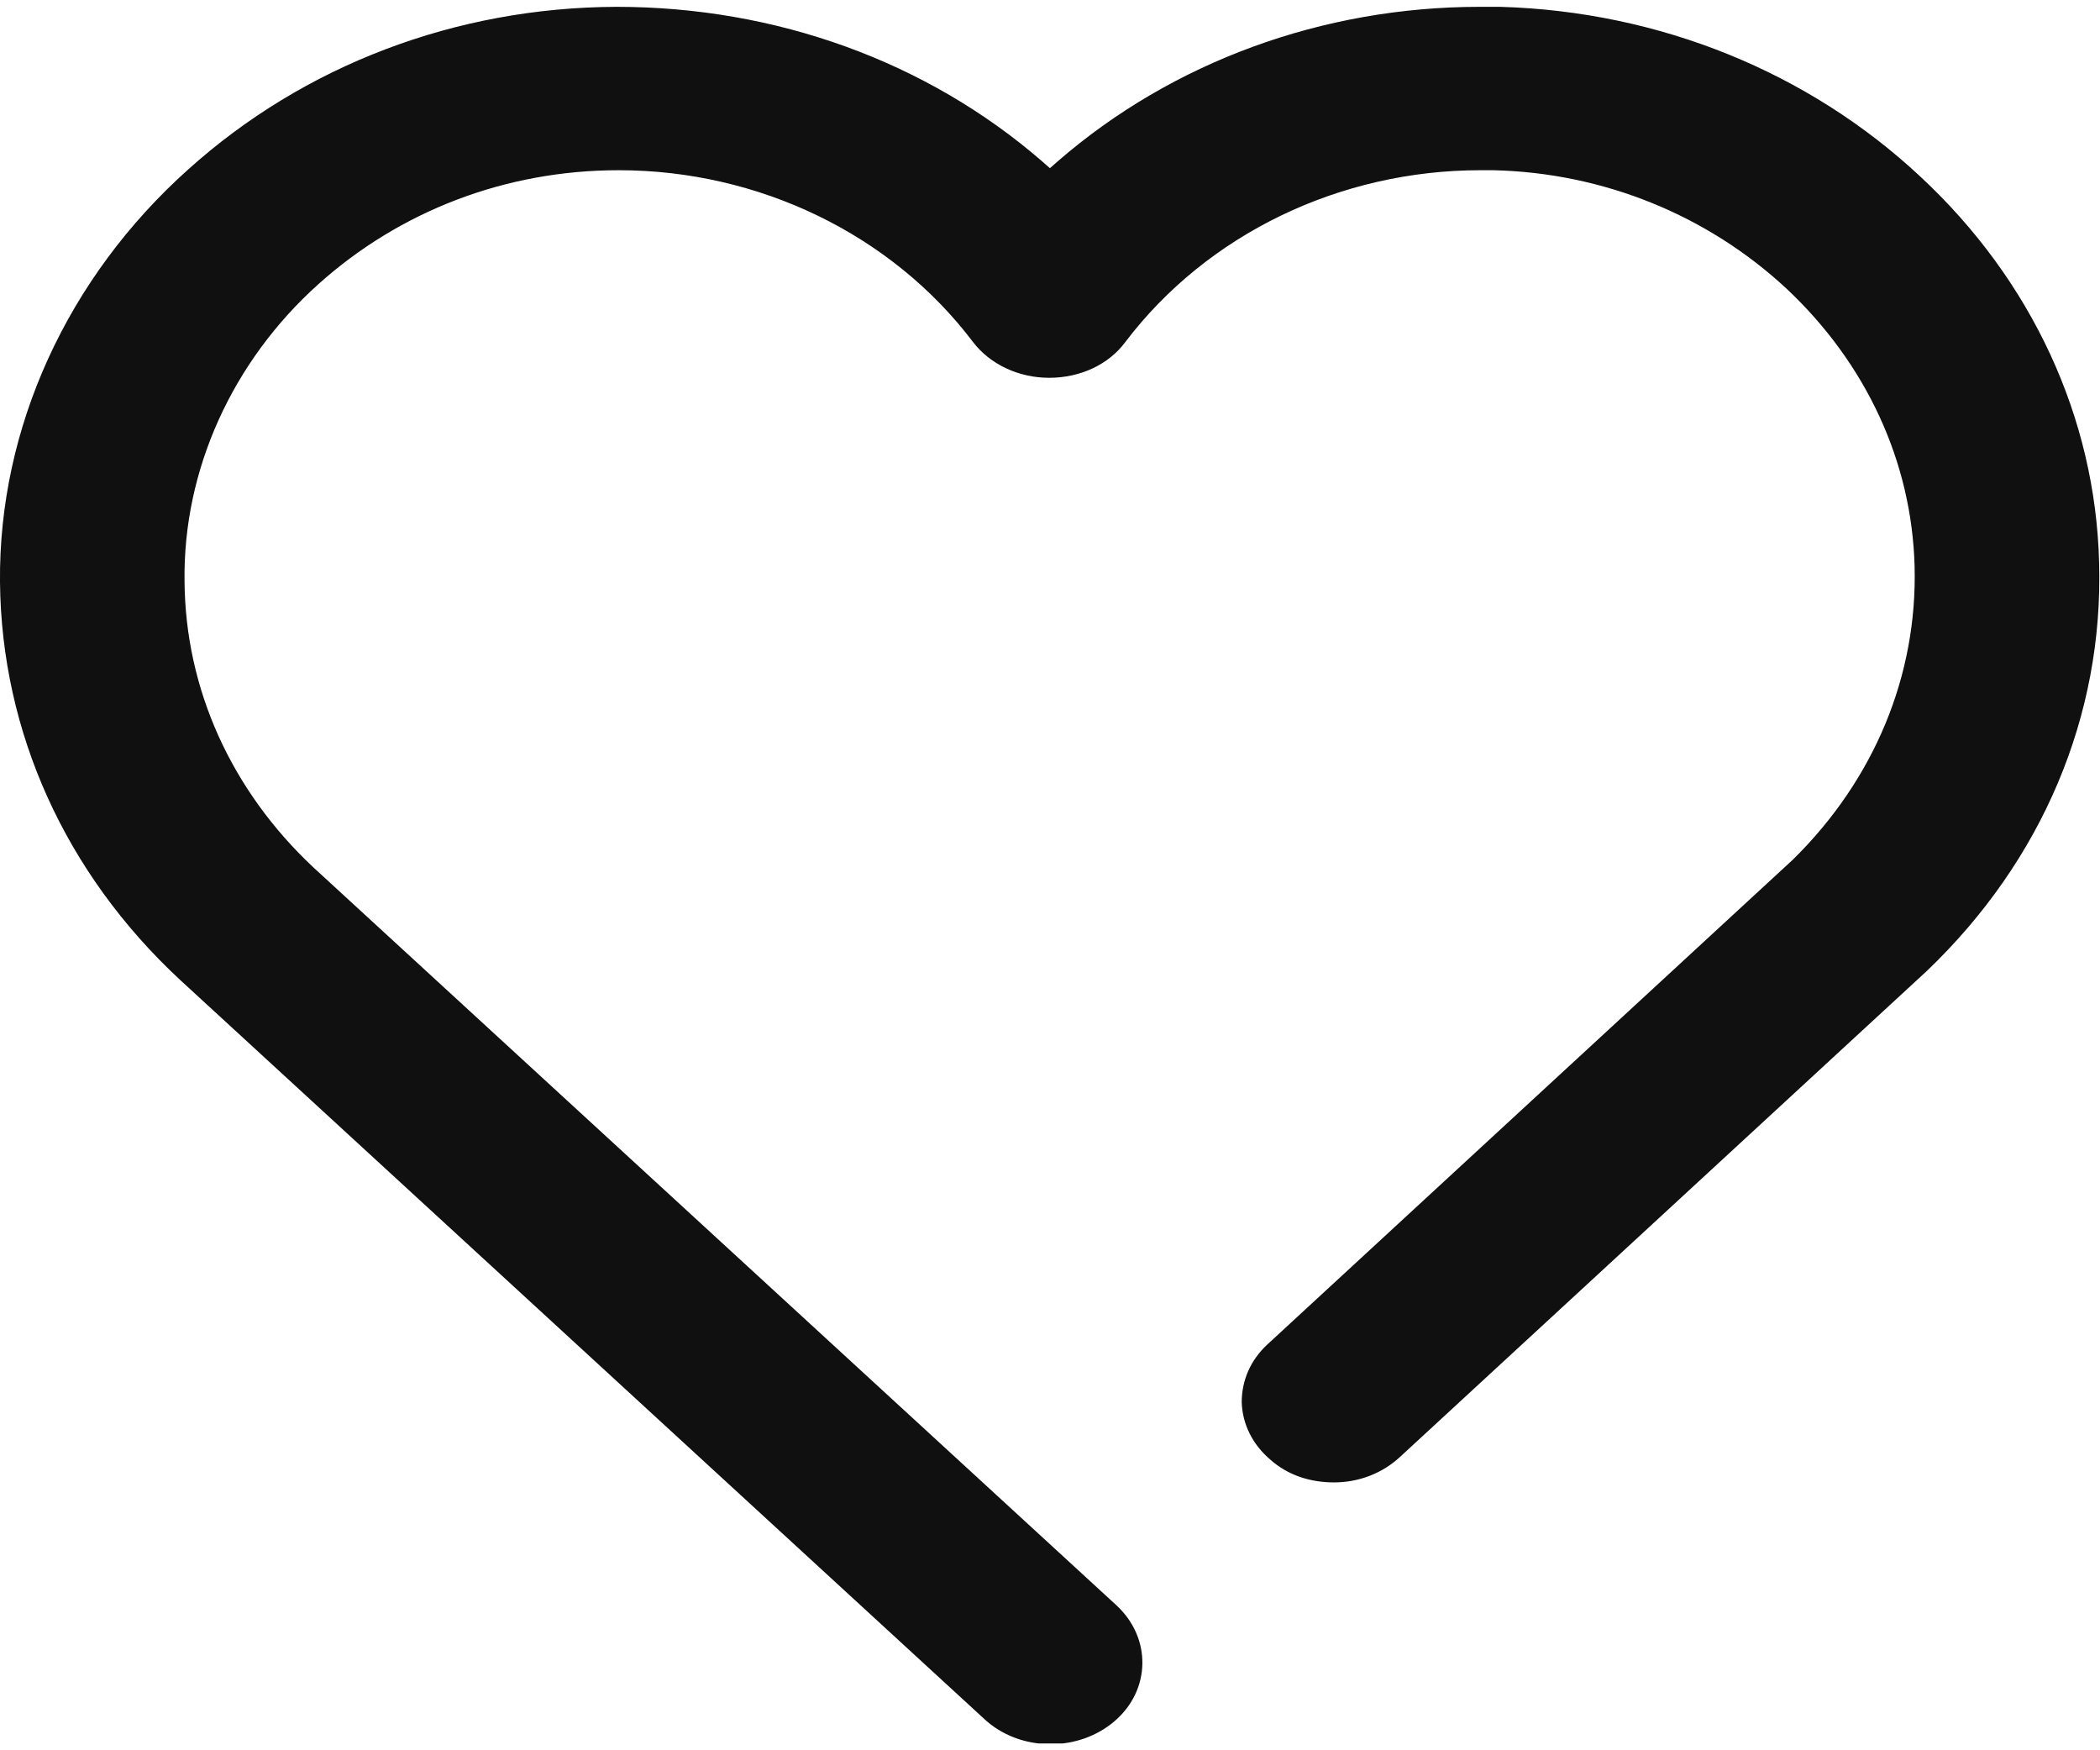 <svg width="24" height="20" viewBox="0 0 24 20" fill="none" xmlns="http://www.w3.org/2000/svg">
<g clip-path="url(#clip0_5342_954)">
<path d="M22.023 11.093L15.999 16.649C15.798 16.835 15.53 16.939 15.246 16.939C14.961 16.939 14.71 16.85 14.518 16.679C14.317 16.508 14.2 16.278 14.191 16.025C14.191 15.772 14.292 15.541 14.484 15.363L20.492 9.821C21.421 8.907 21.915 7.717 21.881 6.467C21.848 5.277 21.329 4.154 20.417 3.298C19.513 2.458 18.325 1.975 17.07 1.945H16.919C15.313 1.945 13.798 2.674 12.861 3.908C12.668 4.169 12.342 4.317 11.991 4.317C11.639 4.317 11.313 4.161 11.12 3.908C10.192 2.681 8.677 1.945 7.071 1.945C5.774 1.945 4.569 2.413 3.64 3.246C2.652 4.132 2.092 5.374 2.109 6.638C2.117 7.873 2.644 9.033 3.581 9.911L12.761 18.345C13.162 18.717 13.154 19.312 12.736 19.669C12.535 19.84 12.275 19.93 12.008 19.93C11.715 19.93 11.447 19.825 11.254 19.647L2.058 11.197C0.745 9.978 0.017 8.364 -4.34512e-05 6.653C-0.017 4.89 0.77 3.172 2.15 1.937C3.473 0.747 5.205 0.085 7.045 0.078C8.87 0.078 10.593 0.703 11.907 1.841L11.999 1.922L12.091 1.841C13.396 0.71 15.112 0.078 16.911 0.078H17.145C18.961 0.13 20.668 0.822 21.948 2.019C23.22 3.202 23.948 4.771 23.99 6.43C24.04 8.185 23.337 9.836 22.023 11.093Z" fill="#101010"/>
</g>
<defs>
<clipPath id="clip0_5342_954">
<rect width="23.998" height="19.844" fill="white" transform="translate(0 0.078)"/>
</clipPath>
</defs>
</svg>
